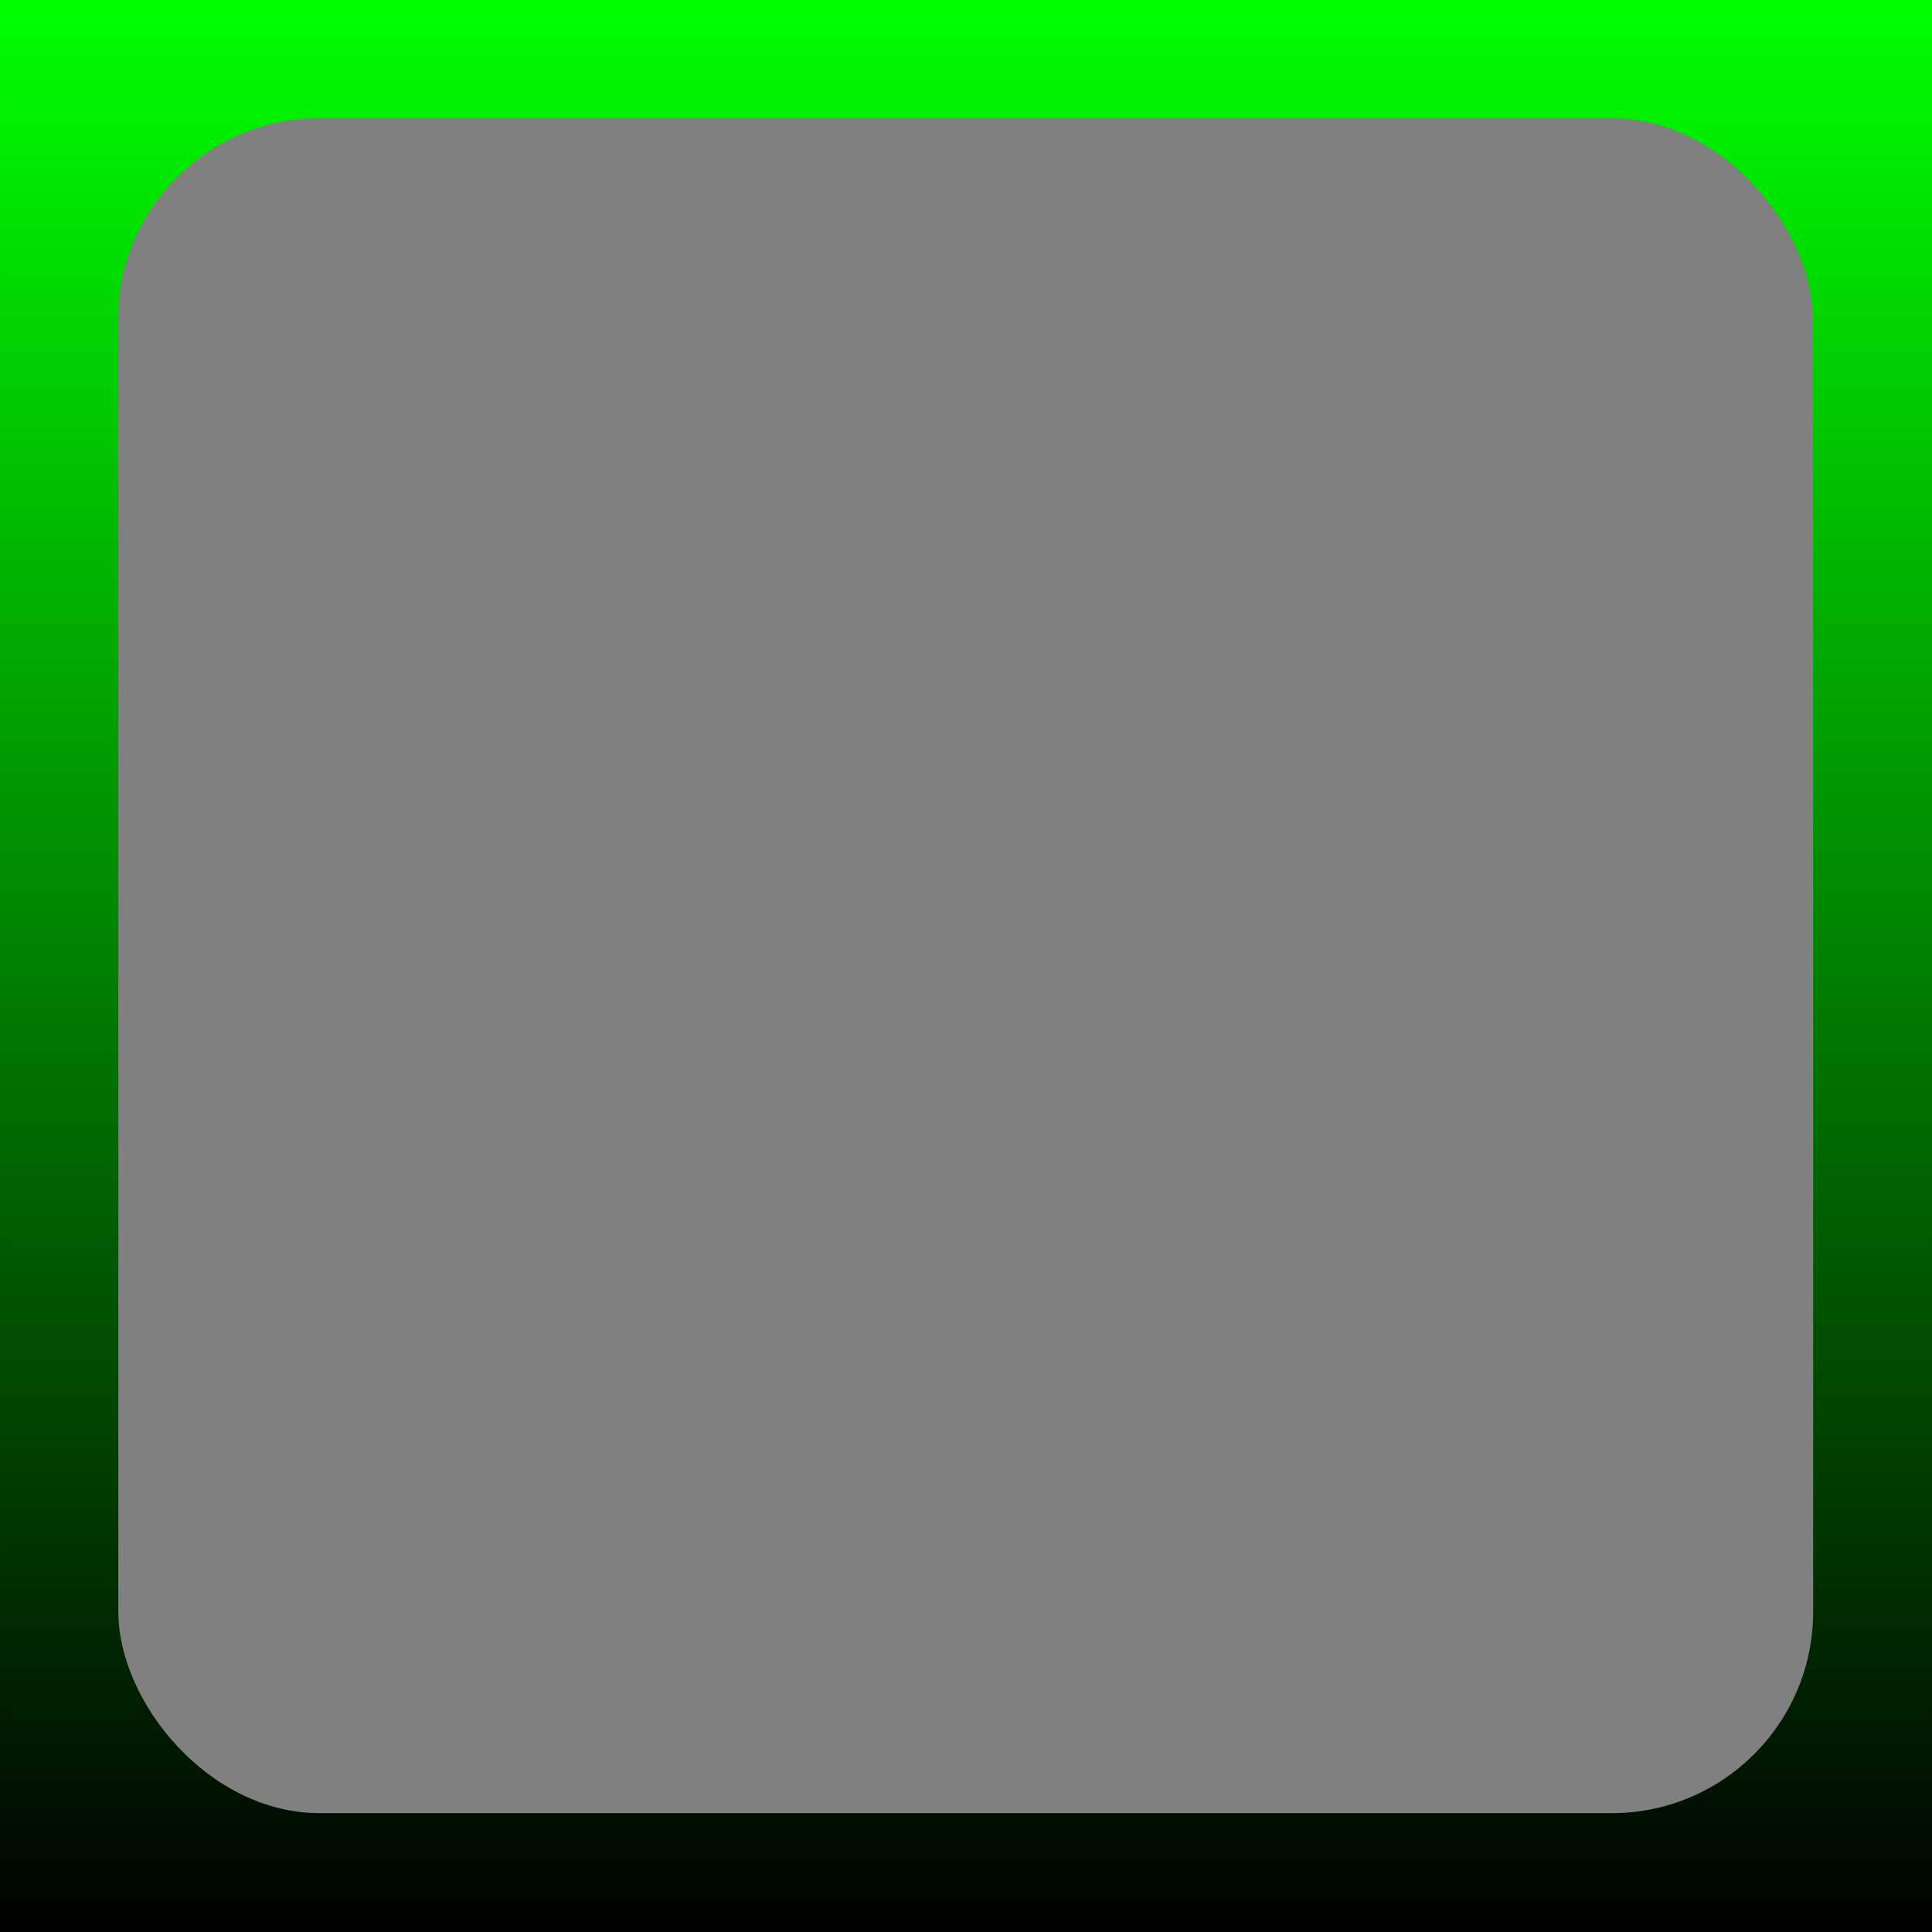 <?xml version="1.0" encoding="UTF-8" standalone="no"?>
<!-- Created with Inkscape (http://www.inkscape.org/) -->

<svg
   width="1024"
   height="1024"
   viewBox="0 0 270.933 270.933"
   version="1.1"
   id="svg1"
   inkscape:version="1.4 (86a8ad7, 2024-10-11)"
   sodipodi:docname="liquidGlass.svg"
   xmlns:inkscape="http://www.inkscape.org/namespaces/inkscape"
   xmlns:sodipodi="http://sodipodi.sourceforge.net/DTD/sodipodi-0.dtd"
   xmlns:xlink="http://www.w3.org/1999/xlink"
   xmlns="http://www.w3.org/2000/svg"
   xmlns:svg="http://www.w3.org/2000/svg">
  <sodipodi:namedview
     id="namedview1"
     pagecolor="#ffffff"
     bordercolor="#000000"
     borderopacity="0.25"
     inkscape:showpageshadow="false"
     inkscape:pageopacity="0.0"
     inkscape:pagecheckerboard="true"
     inkscape:deskcolor="#d1d1d1"
     inkscape:document-units="mm"
     inkscape:zoom="0.25"
     inkscape:cx="768"
     inkscape:cy="614"
     inkscape:window-width="1160"
     inkscape:window-height="1041"
     inkscape:window-x="656"
     inkscape:window-y="78"
     inkscape:window-maximized="0"
     inkscape:current-layer="layer1" />
  <defs
     id="defs1">
    <linearGradient
       id="swatch98"
       inkscape:swatch="solid">
      <stop
         style="stop-color:#808080;stop-opacity:1;"
         offset="0"
         id="stop98" />
    </linearGradient>
    <linearGradient
       id="linearGradient10"
       inkscape:collect="always">
      <stop
         style="stop-color:#000000;stop-opacity:1;"
         offset="0"
         id="stop9" />
      <stop
         style="stop-color:#ff0000;stop-opacity:1;"
         offset="1"
         id="stop10" />
    </linearGradient>
    <linearGradient
       id="linearGradient9"
       inkscape:collect="always">
      <stop
         style="stop-color:#000000;stop-opacity:1;"
         offset="0"
         id="stop1" />
      <stop
         style="stop-color:#00ff00;stop-opacity:1;"
         offset="1"
         id="stop4" />
    </linearGradient>
    <pattern
       inkscape:collect="always"
       xlink:href="#pattern4"
       preserveAspectRatio="xMidYMid"
       id="pattern9"
       patternTransform="translate(1.418,1.396)" />
    <linearGradient
       id="linearGradient7"
       inkscape:collect="always">
      <stop
         style="stop-color:#000000;stop-opacity:1;"
         offset="0"
         id="stop6" />
      <stop
         style="stop-color:#ff0000;stop-opacity:1;"
         offset="1"
         id="stop7" />
    </linearGradient>
    <linearGradient
       id="linearGradient2"
       inkscape:collect="always">
      <stop
         style="stop-color:#000000;stop-opacity:1;"
         offset="0"
         id="stop2" />
      <stop
         style="stop-color:#00ff00;stop-opacity:1;"
         offset="1"
         id="stop3" />
    </linearGradient>
    <linearGradient
       inkscape:collect="always"
       xlink:href="#linearGradient10"
       id="linearGradient4"
       gradientUnits="userSpaceOnUse"
       gradientTransform="translate(-2.084)"
       x1="2.085"
       y1="136.168"
       x2="273.016"
       y2="136.168" />
    <linearGradient
       inkscape:collect="always"
       xlink:href="#linearGradient9"
       id="linearGradient6"
       gradientUnits="userSpaceOnUse"
       gradientTransform="translate(-2.084)"
       x1="135.474"
       y1="-0.001"
       x2="135.474"
       y2="270.932" />
    <filter
       inkscape:collect="always"
       style="color-interpolation-filters:sRGB"
       id="filter7"
       x="-0.031"
       y="-0.031"
       width="1.061"
       height="1.061">
      <feGaussianBlur
         inkscape:collect="always"
         stdDeviation="3.059"
         id="feGaussianBlur7" />
    </filter>
    <pattern
       patternUnits="userSpaceOnUse"
       width="1024"
       height="1024"
       patternTransform="translate(5.210999e-5,5.210999e-5)"
       preserveAspectRatio="xMidYMid"
       id="pattern4"
       inkscape:label="r">
      <rect
         style="display:inline;mix-blend-mode:normal;fill:url(#linearGradient5);stroke-width:1.841;stroke-linecap:round;paint-order:markers stroke fill"
         id="rect1"
         width="1024"
         height="1024"
         x="-1024"
         y="-1024"
         inkscape:label="r"
         transform="scale(-1)" />
      <rect
         style="display:inline;mix-blend-mode:screen;fill:url(#linearGradient8);fill-rule:nonzero;stroke-width:1.841;stroke-linecap:round;paint-order:markers stroke fill"
         id="rect2"
         width="1024"
         height="1024"
         x="-1024"
         y="-1024"
         inkscape:label="g"
         transform="scale(-1)" />
    </pattern>
    <linearGradient
       inkscape:collect="always"
       xlink:href="#linearGradient7"
       id="linearGradient5"
       gradientUnits="userSpaceOnUse"
       gradientTransform="matrix(3.78,0,0,3.78,-1031.877,-1024)"
       x1="-70.596"
       y1="136.168"
       x2="317.83"
       y2="136.168" />
    <linearGradient
       inkscape:collect="always"
       xlink:href="#linearGradient2"
       id="linearGradient8"
       gradientUnits="userSpaceOnUse"
       gradientTransform="matrix(3.78,0,0,3.78,-1031.877,-1024)"
       x1="135.474"
       y1="-49.8"
       x2="135.474"
       y2="322.823" />
    <pattern
       patternUnits="userSpaceOnUse"
       width="1026.489"
       height="1026.465"
       patternTransform="translate(-1.418,-1.396)"
       preserveAspectRatio="xMidYMid"
       id="pattern8"
       inkscape:label="mask">
      <rect
         style="display:inline;fill:url(#pattern9);stroke:none"
         width="1024"
         height="1024"
         x="1.418"
         y="1.396"
         id="rect8" />
      <rect
         style="display:inline;mix-blend-mode:normal;fill:#808080;fill-opacity:1;stroke:none;stroke-width:0.43;stroke-linecap:round;stroke-opacity:1;paint-order:markers stroke fill;filter:url(#filter7)"
         id="rect4"
         width="238.975"
         height="238.975"
         x="15.979"
         y="15.979"
         inkscape:label="mask"
         transform="matrix(-2.975,0,0,-2.975,916.276,916.254)" />
    </pattern>
    <filter
       style="color-interpolation-filters:sRGB"
       id="filter9"
       inkscape:label="filter2"
       x="-0.1"
       y="-0.1"
       width="1.199"
       height="1.199">
      <feTurbulence
         id="feTurbulence9"
         type="fractalNoise" />
      <feDisplacementMap
         id="feDisplacementMap9"
         scale="100"
         xChannelSelector="R"
         yChannelSelector="G"
         in="SourceGraphic" />
      <feComposite
         id="feComposite9"
         in2="SourceGraphic"
         operator="atop" />
    </filter>
    <filter
       inkscape:collect="always"
       style="color-interpolation-filters:sRGB"
       id="filter1"
       x="-0.222"
       y="-0.222"
       width="1.444"
       height="1.444">
      <feGaussianBlur
         inkscape:collect="always"
         stdDeviation="30.518"
         id="feGaussianBlur1" />
    </filter>
  </defs>
  <g
     inkscape:label="Layer 1"
     inkscape:groupmode="layer"
     id="layer1"
     transform="rotate(180,135.467,135.467)"
     style="display:inline">
    <rect
       style="display:inline;mix-blend-mode:normal;fill:url(#linearGradient4);stroke-width:0.487;stroke-linecap:round;paint-order:markers stroke fill"
       id="rect3"
       width="270.933"
       height="270.933"
       x="7.1207683e-06"
       y="7.1207683e-06"
       inkscape:label="r" />
    <rect
       style="display:inline;mix-blend-mode:screen;fill:url(#linearGradient6);fill-rule:nonzero;stroke-width:0.487;stroke-linecap:round;paint-order:markers stroke fill"
       id="rect3-2"
       width="270.933"
       height="270.933"
       x="7.1207683e-06"
       y="7.1207683e-06"
       inkscape:label="g" />
    <rect
       style="font-variation-settings:'wght' 700;opacity:1;mix-blend-mode:normal;fill:#808080;fill-opacity:1;stroke:none;stroke-width:1.925;stroke-linecap:round;stroke-opacity:0.255;paint-order:markers fill stroke;filter:url(#filter1)"
       id="rect182"
       width="330.101"
       height="330.101"
       x="-300.517"
       y="-300.517"
       transform="matrix(-0.72,0,0,-0.72,37.967,37.967)"
       rx="39.236"
       ry="39.236" />
  </g>
</svg>
